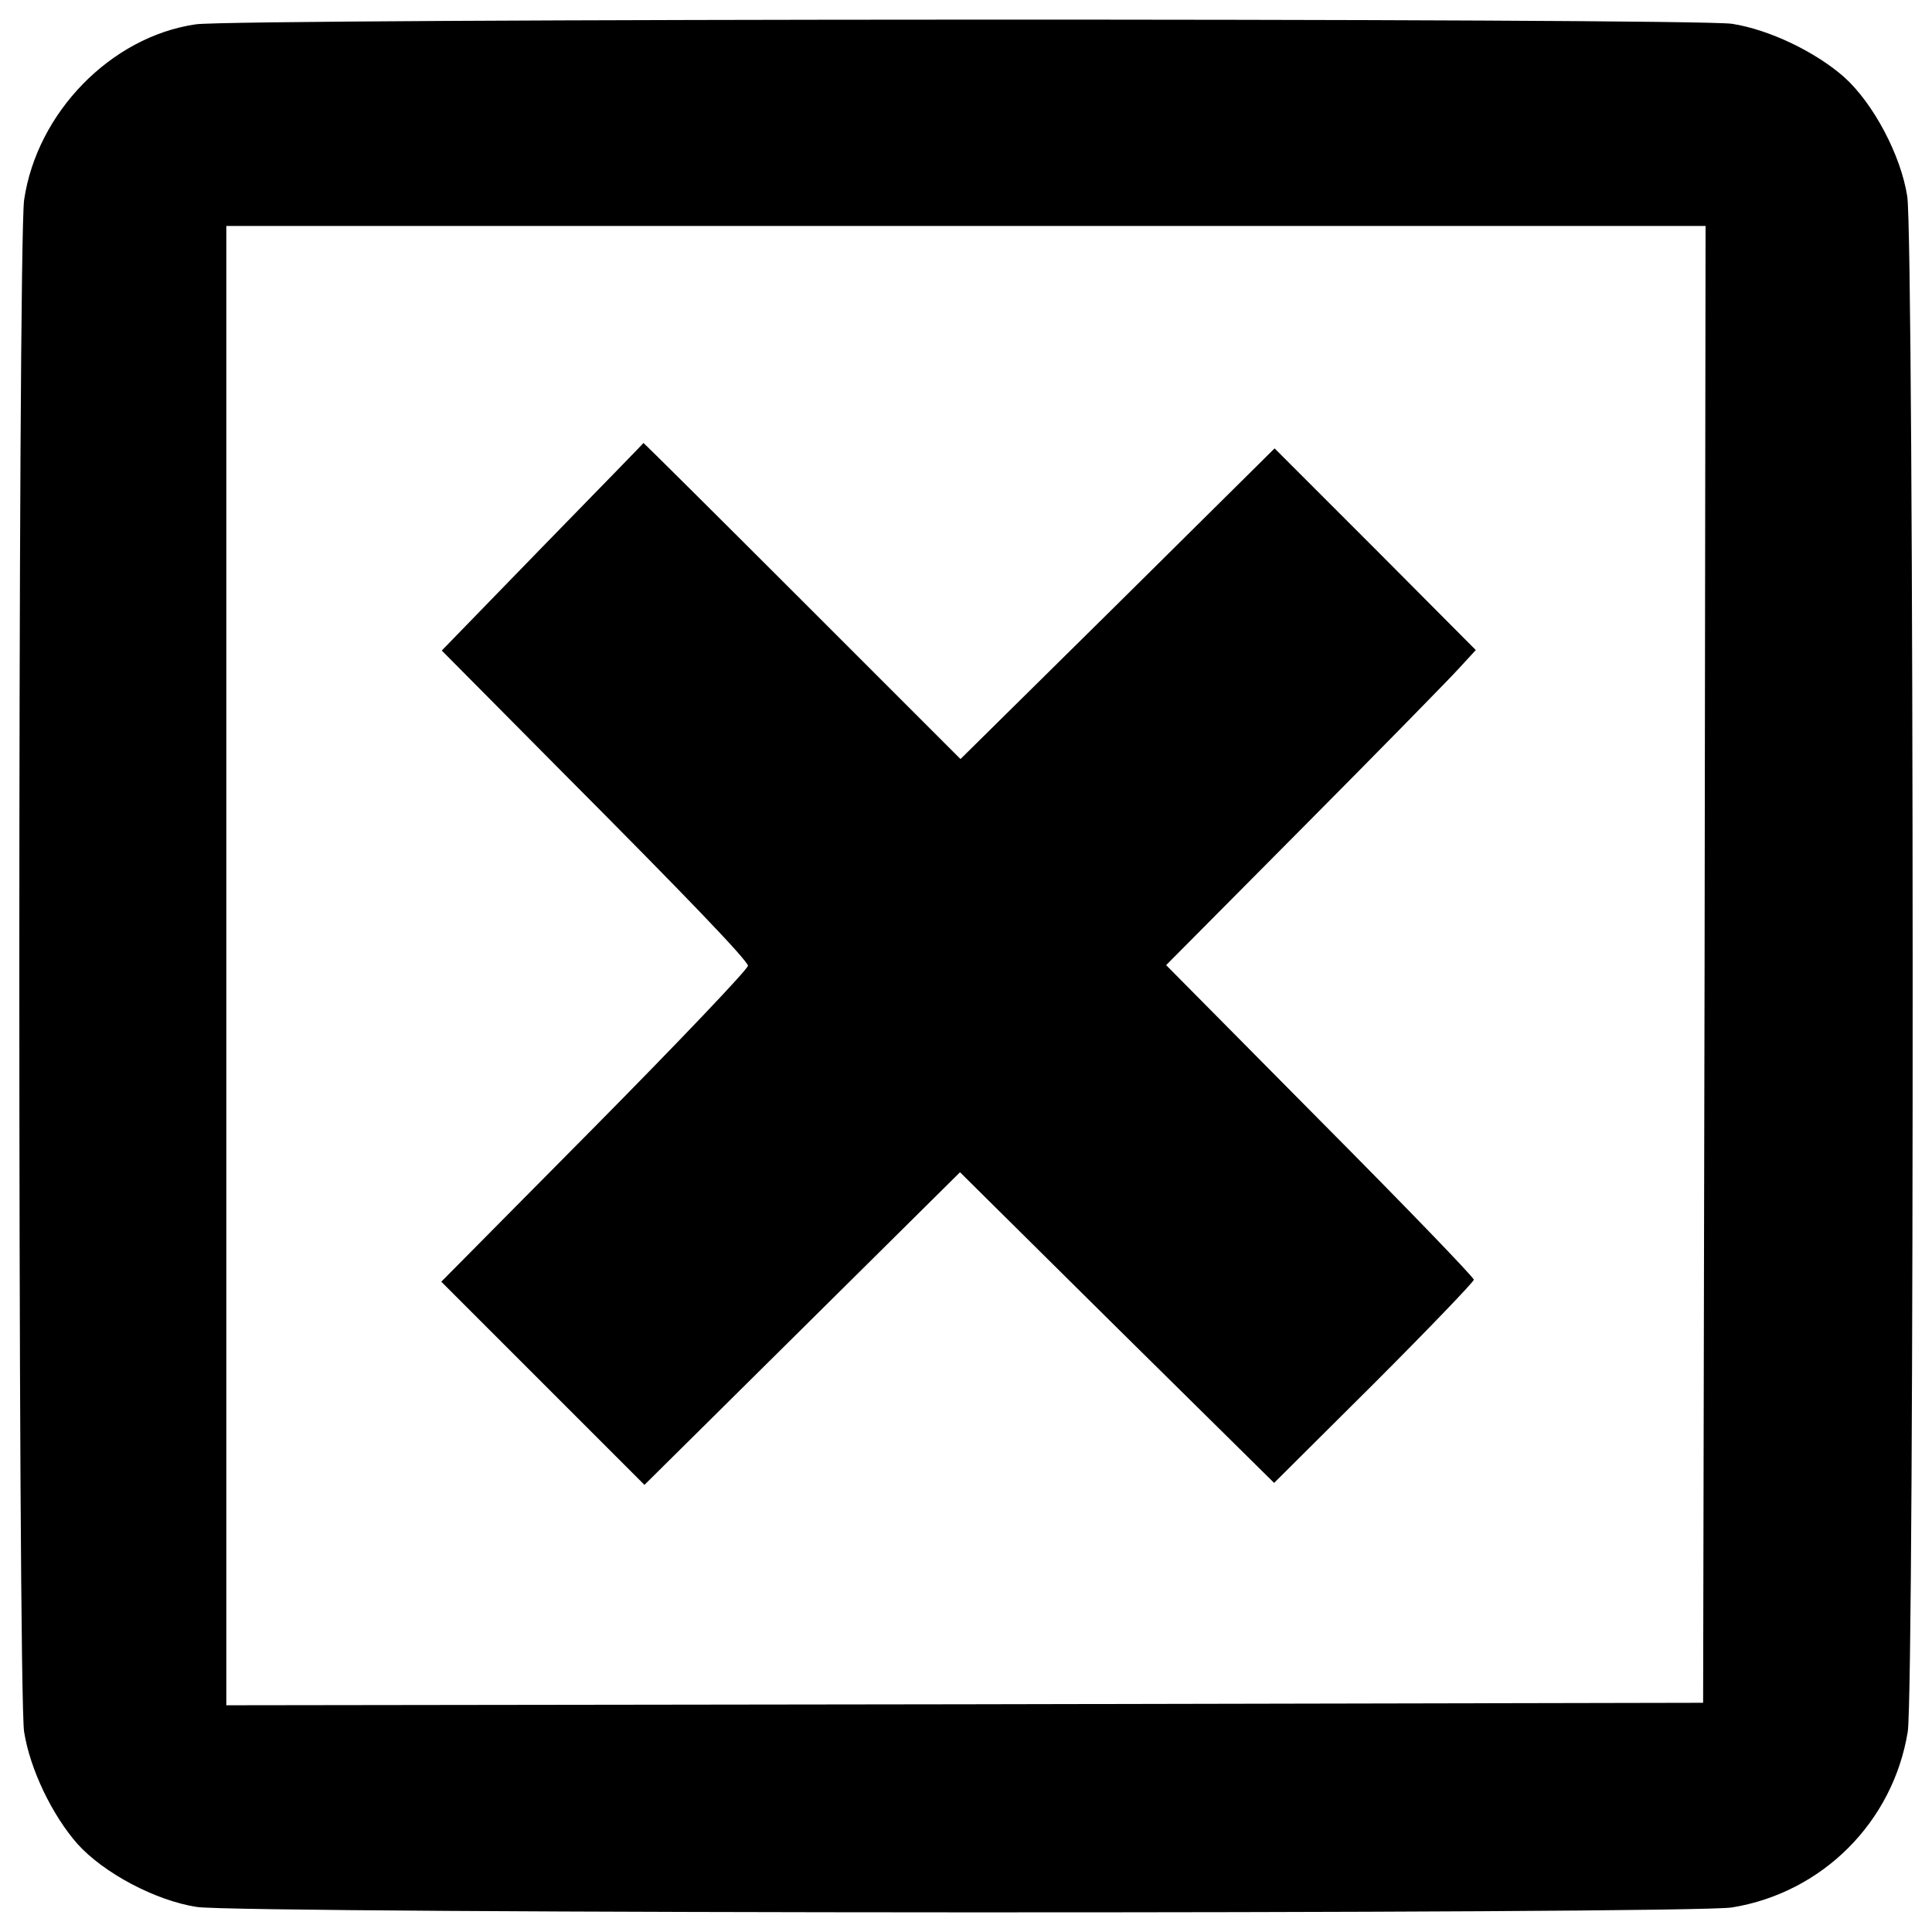 <?xml version="1.0" encoding="utf-8"?>
<!-- Svg Vector Icons : http://www.sfont.cn -->
<!DOCTYPE svg PUBLIC "-//W3C//DTD SVG 1.1//EN" "http://www.w3.org/Graphics/SVG/1.1/DTD/svg11.dtd">
<svg version="1.1" xmlns="http://www.w3.org/2000/svg" xmlns:xlink="http://www.w3.org/1999/xlink" x="0px" y="0px" viewBox="0 0 1000 1000" enable-background="new 0 0 1000 1000" xml:space="preserve">
<g><g transform="translate(0,511) scale(0.1,-0.1)"><path d="M1013.1,4984.1c-439-63.8-821.8-456.8-888.2-908.6c-33.2-232.2-33.2-7725.6,0-7929.8c30.6-194,145.5-431.3,275.6-579.3c135.3-150.6,403.3-293.5,617.6-326.7c216.9-35.7,7733.3-38.3,7947.7-2.5c467.1,76.6,832,441.5,908.6,908.6c35.7,214.4,33.2,7730.7-2.5,7947.7c-33.2,214.4-176.1,482.4-326.7,617.6c-148,130.2-385.4,245-579.3,275.6C8779.5,5017.3,1222.3,5014.8,1013.1,4984.1z M8822.9,119.6l-7.6-3823.2l-3820.7-7.7l-3823.2-5.1V111.9v3828.4h3828.4H8828L8822.9,119.6z"/><path d="M2807.3,2278.8l-520.7-536l625.3-630.4c638.1-640.6,946.9-962.2,959.6-1000.5c5.1-12.7-349.6-385.4-788.6-829.5l-798.8-806.5l525.8-525.8l525.8-525.8l816.7,809L4969-957.5l811.6-804l814.2-804l518.1,515.6c283.3,283.3,515.6,525.8,515.6,536c0,12.8-357.3,382.8-796.3,824.4l-796.3,804l714.6,719.7c393.1,395.6,752.9,763.1,801.4,816.7l86.8,94.4L7118,2268.5l-520.7,520.7l-811.6-804l-814.2-804l-819.3,819.3c-449.2,449.2-819.3,816.7-821.8,816.7C3330.5,2814.7,3093.1,2572.3,2807.3,2278.8z"/></g></g>
</svg>